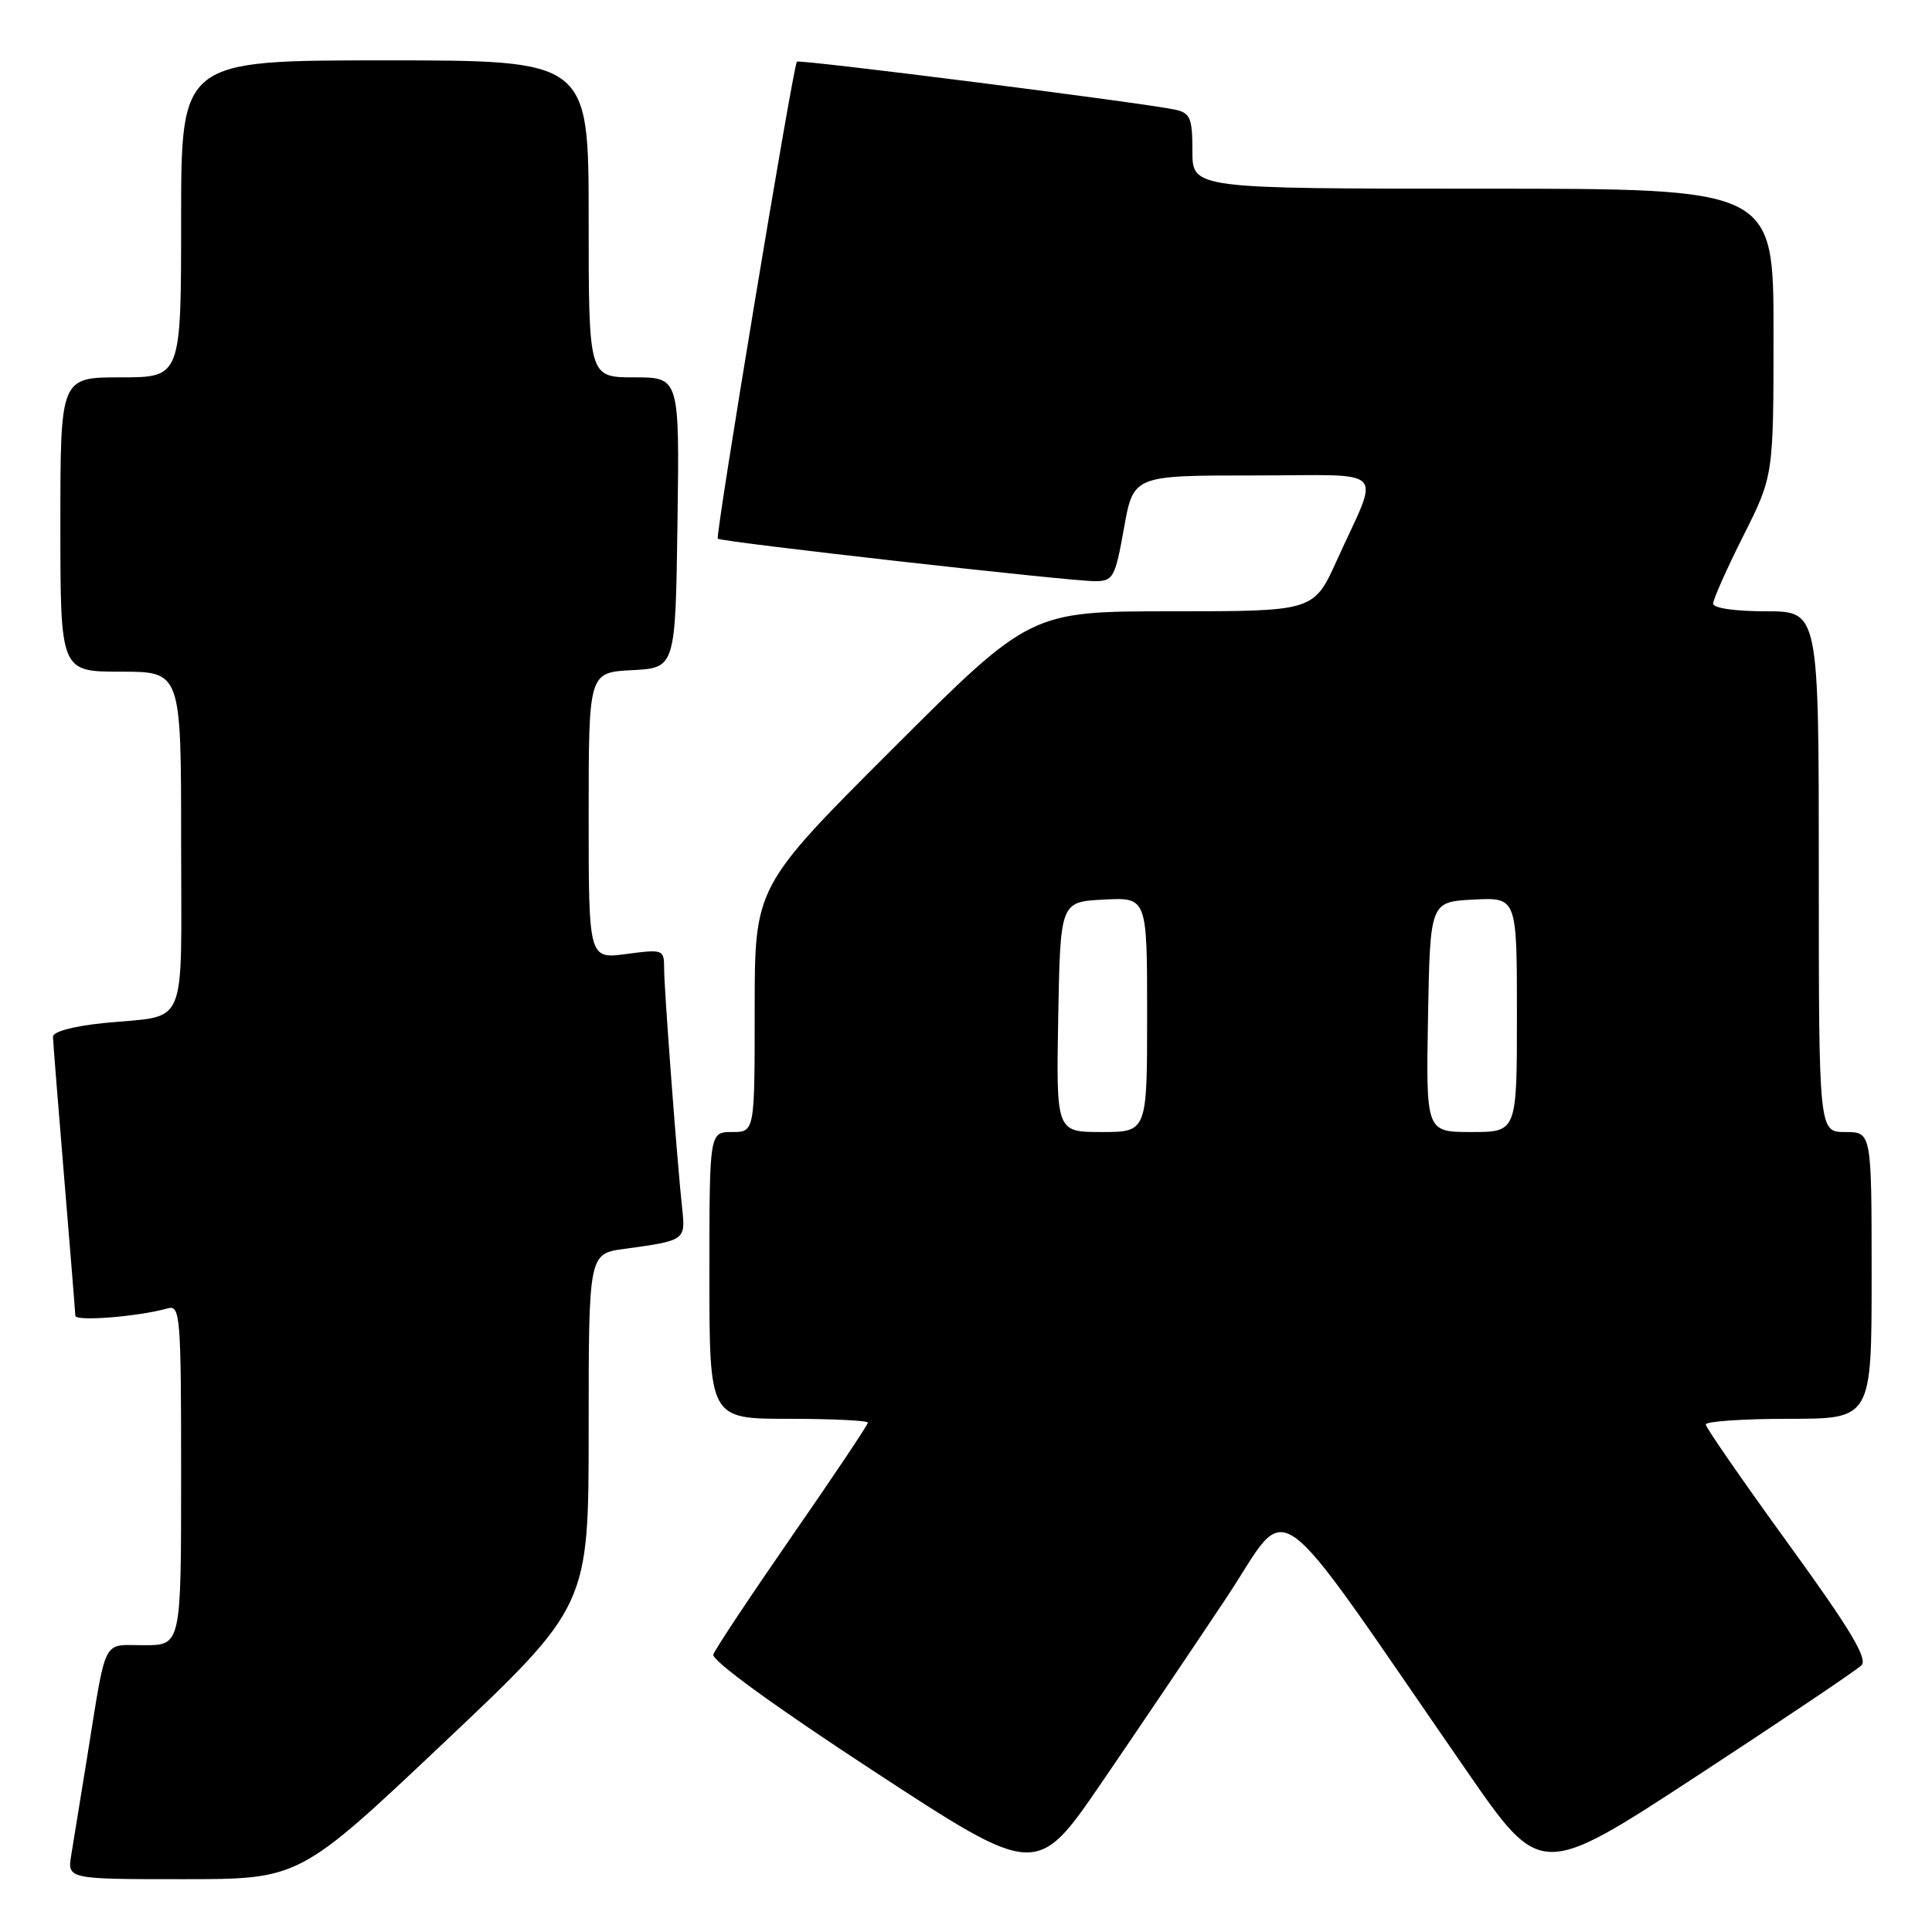 <?xml version="1.0" encoding="UTF-8" standalone="no"?>
<!DOCTYPE svg PUBLIC "-//W3C//DTD SVG 1.1//EN" "http://www.w3.org/Graphics/SVG/1.1/DTD/svg11.dtd" >
<svg xmlns="http://www.w3.org/2000/svg" xmlns:xlink="http://www.w3.org/1999/xlink" version="1.1" viewBox="0 0 256 256">
 <g >
 <path fill="currentColor"
d=" M 58.84 230.89 C 78.00 212.78 78.00 212.78 78.00 189.45 C 78.00 166.12 78.00 166.12 82.75 165.48 C 90.77 164.39 90.84 164.33 90.40 160.21 C 89.72 153.97 88.00 131.05 88.00 128.32 C 88.00 125.81 87.88 125.76 83.00 126.41 C 78.00 127.07 78.00 127.07 78.00 108.08 C 78.00 89.10 78.00 89.10 83.75 88.80 C 89.50 88.50 89.50 88.50 89.77 69.25 C 90.04 50.00 90.04 50.00 84.02 50.00 C 78.00 50.00 78.00 50.00 78.00 29.00 C 78.00 8.00 78.00 8.00 51.00 8.00 C 24.00 8.00 24.00 8.00 24.00 29.00 C 24.00 50.00 24.00 50.00 16.00 50.00 C 8.00 50.00 8.00 50.00 8.00 69.50 C 8.00 89.00 8.00 89.00 16.00 89.00 C 24.00 89.00 24.00 89.00 24.00 111.43 C 24.00 136.99 25.09 134.42 13.75 135.56 C 9.76 135.96 7.01 136.70 7.02 137.37 C 7.03 137.99 7.70 146.38 8.50 156.00 C 9.30 165.62 9.97 173.88 9.98 174.34 C 10.00 175.13 18.35 174.46 22.25 173.36 C 23.88 172.90 24.00 174.42 24.00 195.43 C 24.00 218.00 24.00 218.00 19.08 218.00 C 13.46 218.00 14.16 216.61 11.52 233.00 C 10.68 238.22 9.75 243.96 9.45 245.75 C 8.91 249.00 8.91 249.00 24.29 249.00 C 39.68 249.00 39.68 249.00 58.84 230.89 Z  M 162.46 211.78 C 171.23 198.61 167.63 196.03 194.36 234.68 C 204.16 248.85 204.16 248.85 224.83 235.34 C 236.20 227.90 246.02 221.30 246.65 220.66 C 247.52 219.78 245.14 215.83 236.92 204.50 C 230.94 196.25 226.03 189.16 226.02 188.75 C 226.01 188.34 230.95 188.00 237.00 188.00 C 248.00 188.00 248.00 188.00 248.00 169.00 C 248.00 150.00 248.00 150.00 244.50 150.00 C 241.00 150.00 241.00 150.00 241.00 115.50 C 241.00 81.00 241.00 81.00 234.00 81.00 C 229.90 81.00 227.00 80.58 227.00 79.98 C 227.00 79.42 228.80 75.38 231.00 71.00 C 235.00 63.04 235.00 63.04 235.00 44.02 C 235.00 25.00 235.00 25.00 196.50 25.00 C 158.00 25.00 158.00 25.00 158.00 20.02 C 158.00 15.67 157.72 14.97 155.75 14.54 C 151.82 13.66 105.84 7.83 105.59 8.17 C 105.06 8.92 94.75 71.08 95.11 71.38 C 95.64 71.82 141.82 77.03 145.09 77.01 C 147.51 77.00 147.76 76.54 148.93 70.00 C 150.18 63.00 150.18 63.00 166.07 63.00 C 184.28 63.00 182.87 61.57 177.14 74.25 C 174.08 81.00 174.08 81.00 155.30 81.00 C 136.52 81.00 136.52 81.00 118.26 99.24 C 100.00 117.48 100.00 117.48 100.00 133.74 C 100.00 150.00 100.00 150.00 97.00 150.00 C 94.00 150.00 94.00 150.00 94.00 169.00 C 94.00 188.00 94.00 188.00 104.50 188.00 C 110.28 188.00 115.00 188.23 115.00 188.51 C 115.00 188.79 110.49 195.53 104.98 203.48 C 99.47 211.44 94.76 218.52 94.52 219.23 C 94.26 220.00 102.54 226.03 115.72 234.65 C 137.36 248.80 137.36 248.80 146.01 236.15 C 150.77 229.19 158.17 218.23 162.46 211.78 Z  M 140.22 134.75 C 140.50 119.50 140.50 119.50 146.25 119.20 C 152.00 118.90 152.00 118.90 152.00 134.45 C 152.00 150.00 152.00 150.00 145.97 150.00 C 139.95 150.00 139.95 150.00 140.22 134.75 Z  M 189.22 134.75 C 189.50 119.50 189.50 119.50 195.25 119.20 C 201.00 118.90 201.00 118.90 201.00 134.45 C 201.00 150.00 201.00 150.00 194.97 150.00 C 188.95 150.00 188.95 150.00 189.22 134.75 Z "/>
</g>
</svg>